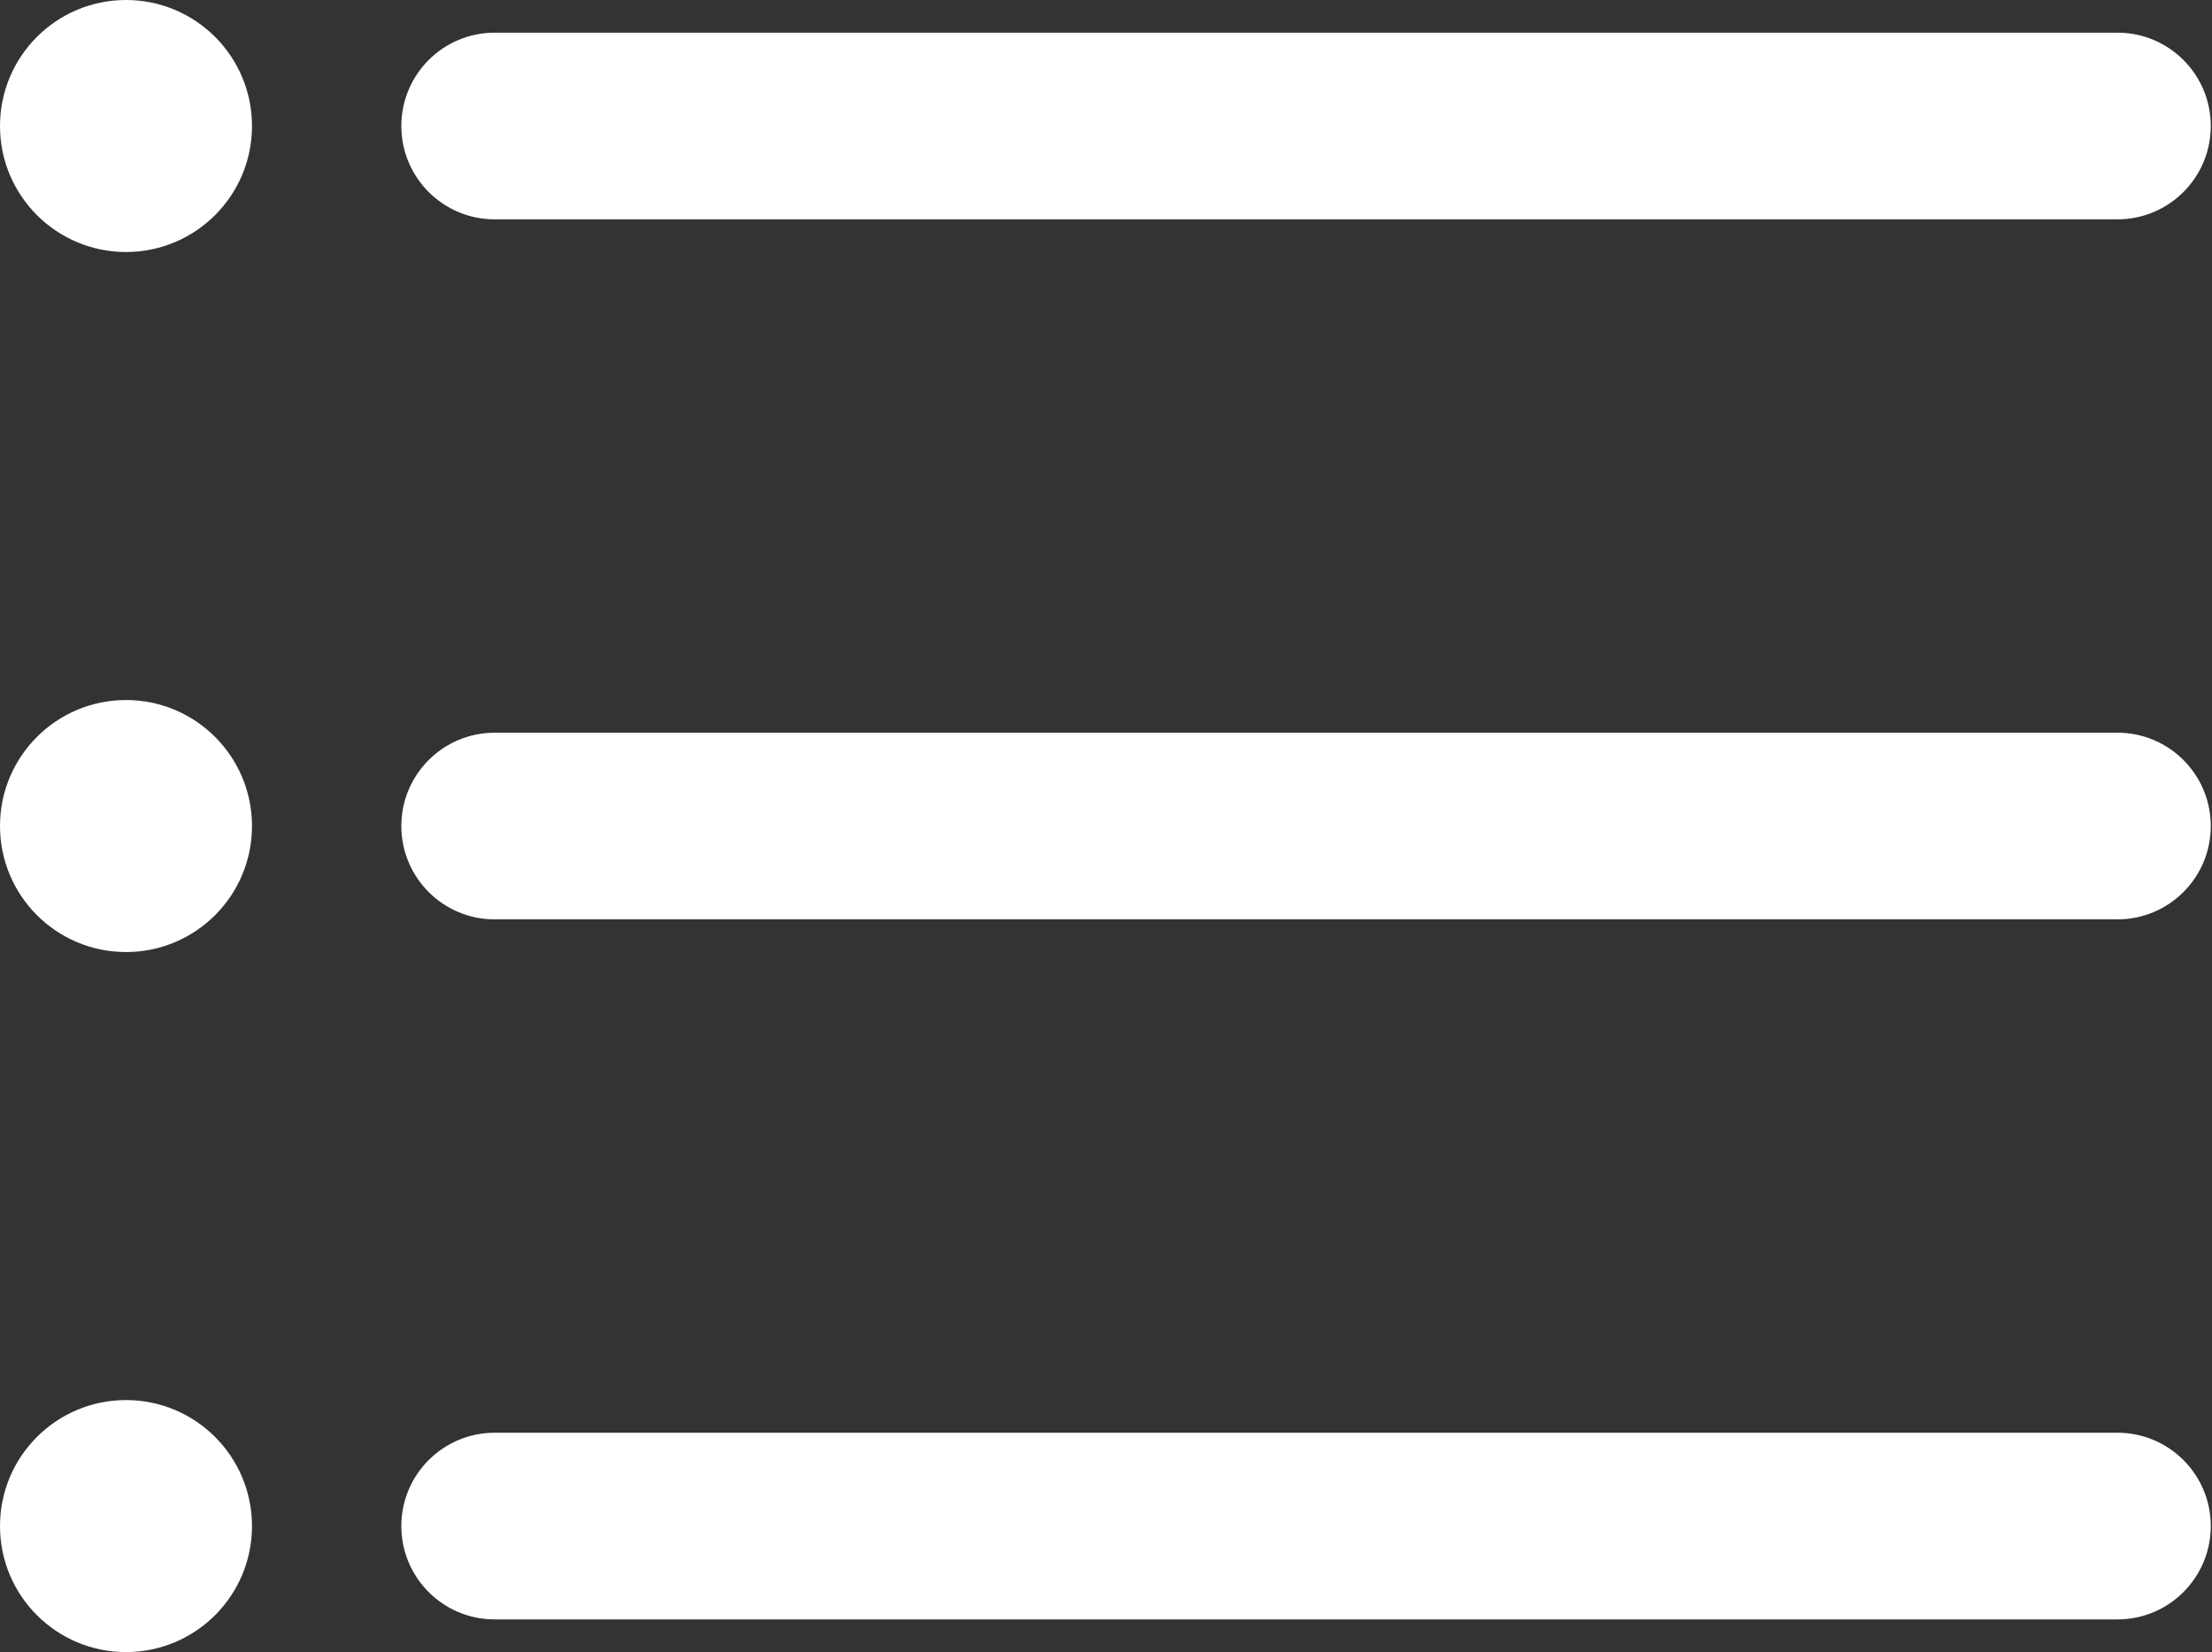 <?xml version="1.0" encoding="UTF-8"?>
<svg width="474px" height="354px" viewBox="0 0 474 354" version="1.1" xmlns="http://www.w3.org/2000/svg" xmlns:xlink="http://www.w3.org/1999/xlink">
    <rect x="0" y="0" width="474" height="354" fill="#333333" stroke="none"/>
    <!-- Generator: Sketch 52.2 (67145) - http://www.bohemiancoding.com/sketch -->
    <title>list</title>
    <desc>Created with Sketch.</desc>
    <g id="Page-1" stroke="none" stroke-width="1" fill="none" fill-rule="evenodd">
        <g id="list" fill="#FFFFFF">
            <path d="M453.738,157 L106,157 C94.954,157 86,165.954 86,177 C86,188.046 94.954,197 106,197 L453.738,197 C464.784,197 473.738,188.046 473.738,177 C473.738,165.954 464.784,157 453.738,157 Z" id="Path"></path>
            <path d="M453.738,7 L106,7 C94.954,7 86,15.954 86,27 C86,38.046 94.954,47 106,47 L453.738,47 C464.784,47 473.738,38.046 473.738,27 C473.738,15.954 464.784,7 453.738,7 Z" id="Path"></path>
            <path d="M453.738,307 L106,307 C94.954,307 86,315.954 86,327 C86,338.046 94.954,347 106,347 L453.738,347 C464.784,347 473.738,338.046 473.738,327 C473.738,315.954 464.784,307 453.738,307 Z" id="Path"></path>
            <circle id="Oval" cx="27" cy="27" r="27"></circle>
            <circle id="Oval" cx="27" cy="177" r="27"></circle>
            <circle id="Oval" cx="27" cy="327" r="27"></circle>
        </g>
    </g>
</svg>